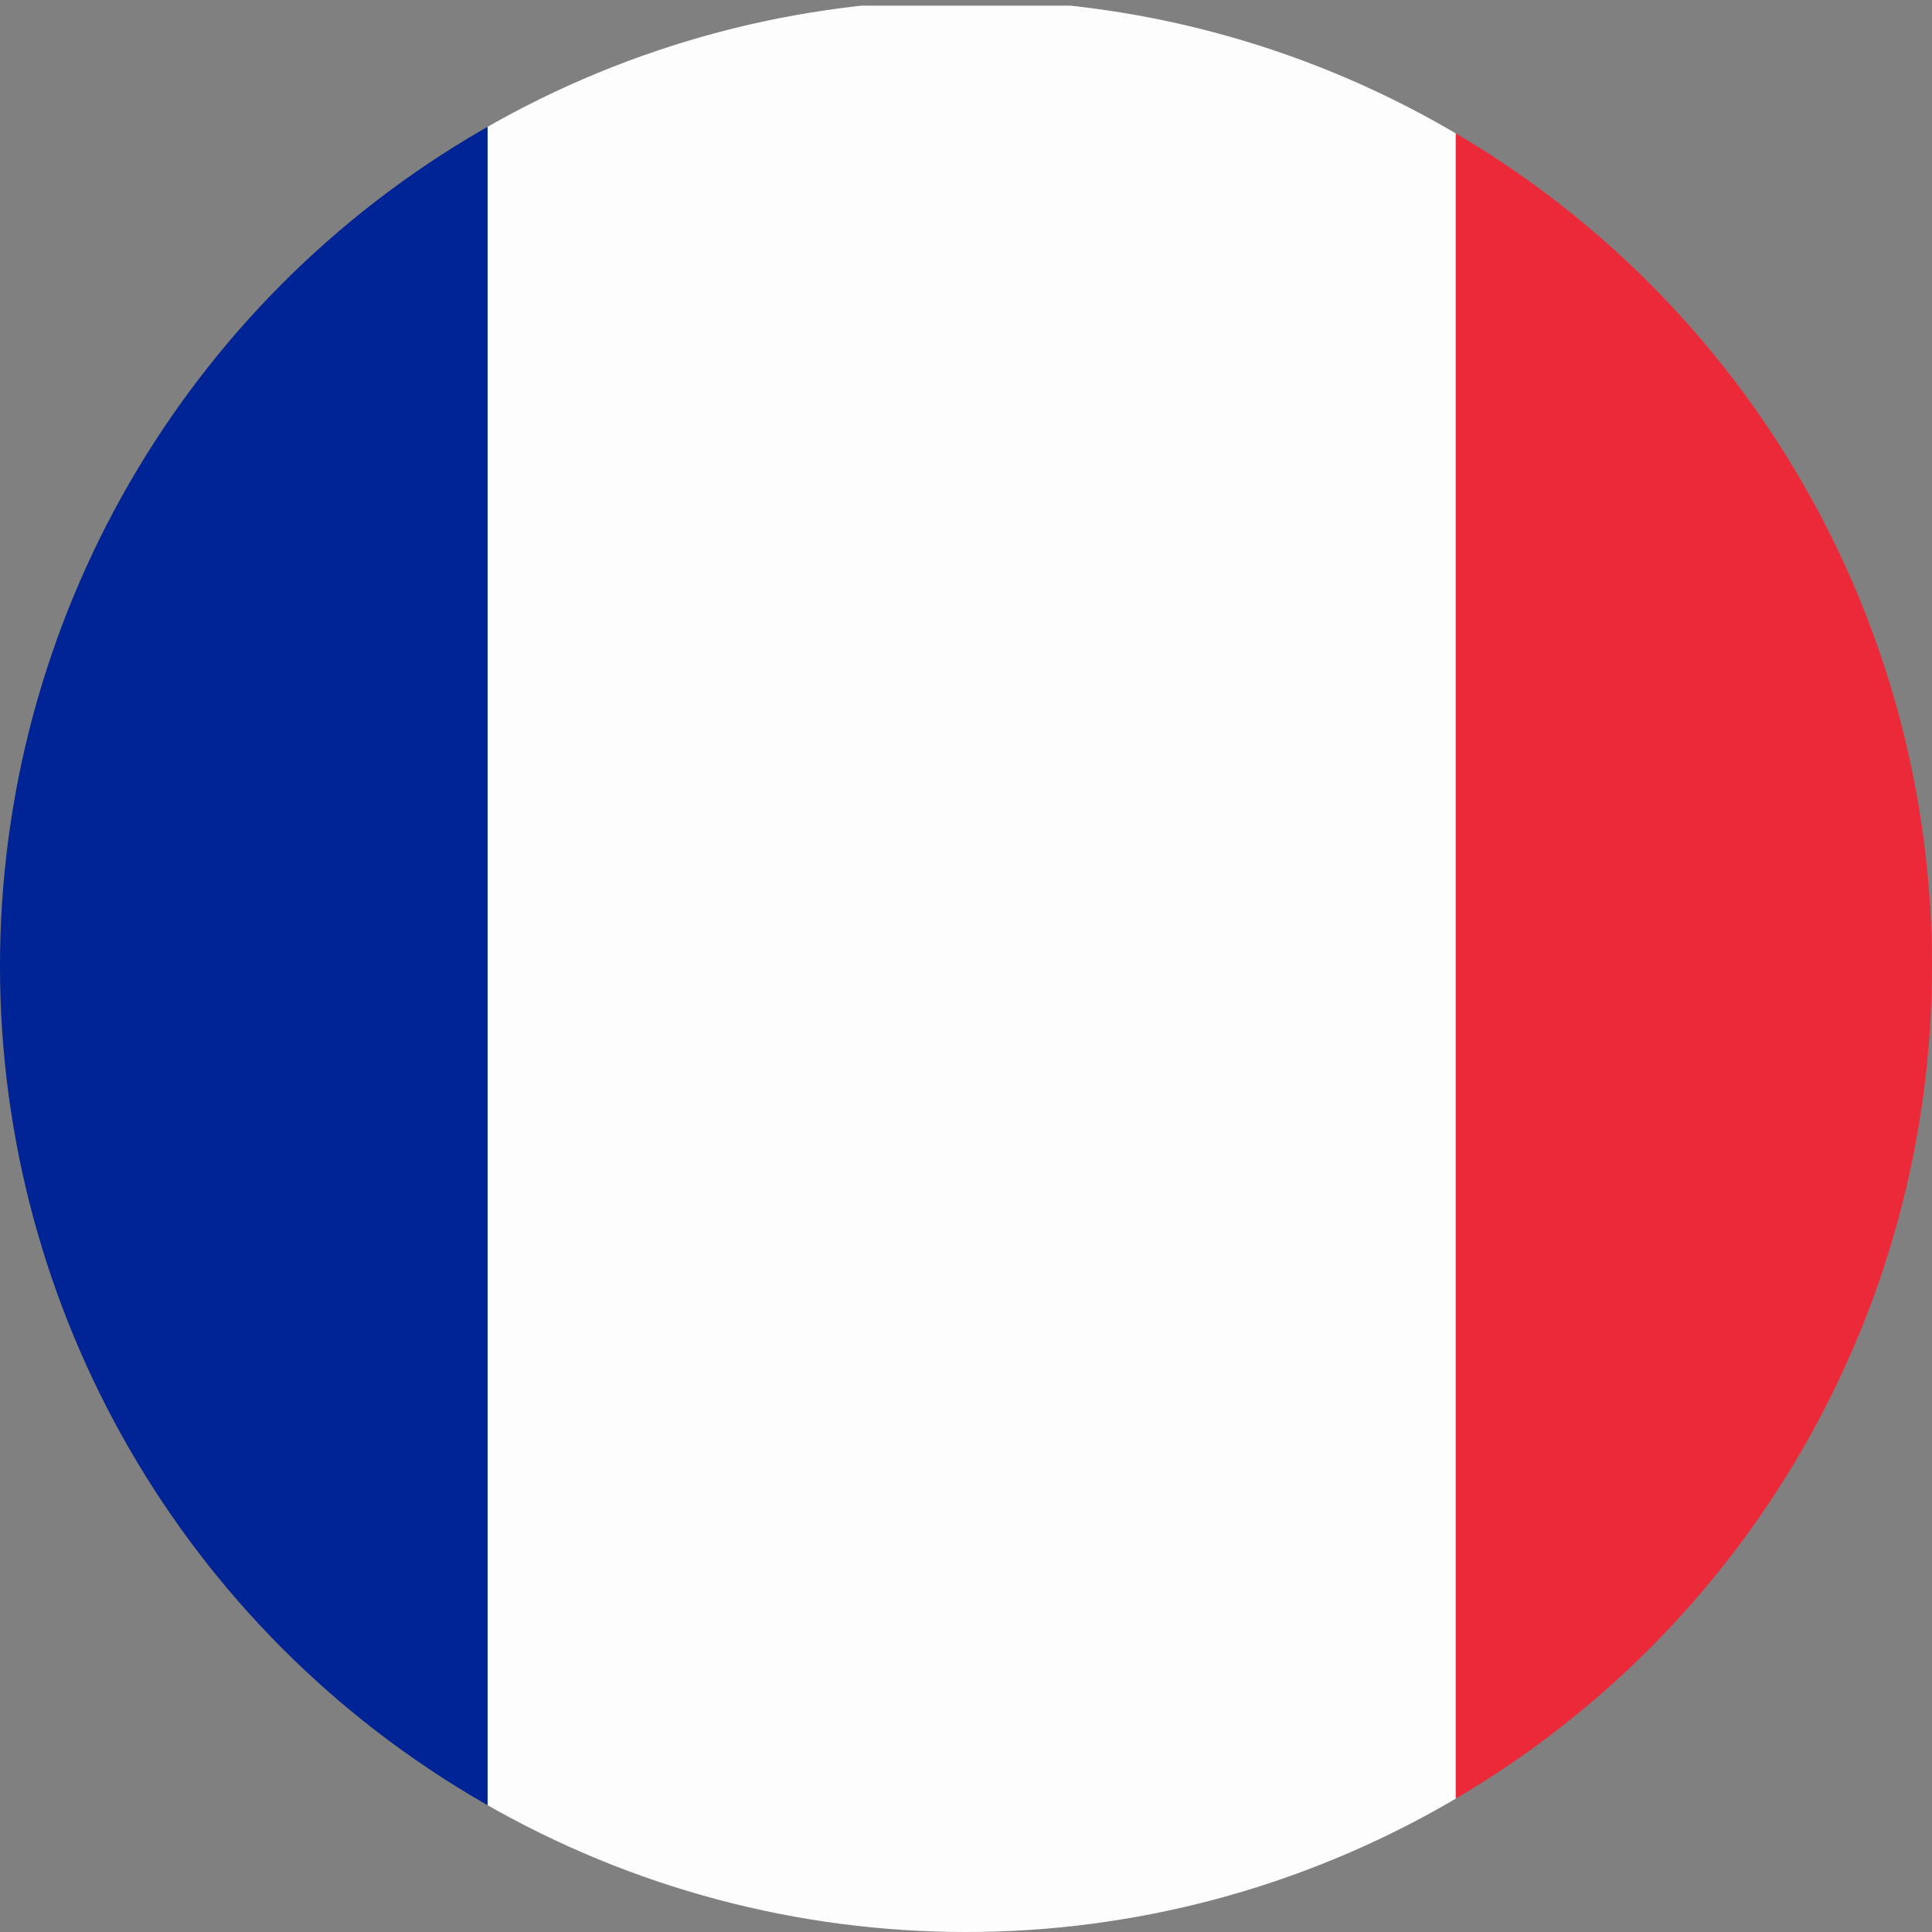 <svg version="1.1" id="Layer_1" xmlns="http://www.w3.org/2000/svg" xmlns:xlink="http://www.w3.org/1999/xlink" x="0" y="0" viewBox="0 0 170 170" xml:space="preserve">
<rect x="0" y="0" width="170" height="170" fill="#808080" stroke="none"/>
<style>.st1{fill:#fdfdfd}</style><defs><circle id="SVGID_1_" cx="85" cy="85" r="85"/></defs><clipPath id="SVGID_2_"><use xlink:href="#SVGID_1_" overflow="visible"/></clipPath>
<g clip-path="url(#SVGID_2_)">
<path class="st1" d="M42.9.5h85.2v170H42.9V.5z"/>
<path d="M42.9.5v170h-84.8V2.4c0-1.6.3-2 2-2 27.5.1 55.2.1 82.8.1z" fill="#002395"/>
<path d="M128.1 170.5V.5h84.8v170h-84.8z" fill="#ec2939"/>
<path d="M212.9 170.5V.5c1 .5.5 1.5.5 2.2v165.9c-.1.6.5 1.4-.5 1.9z" fill="#fff"/></g></svg>